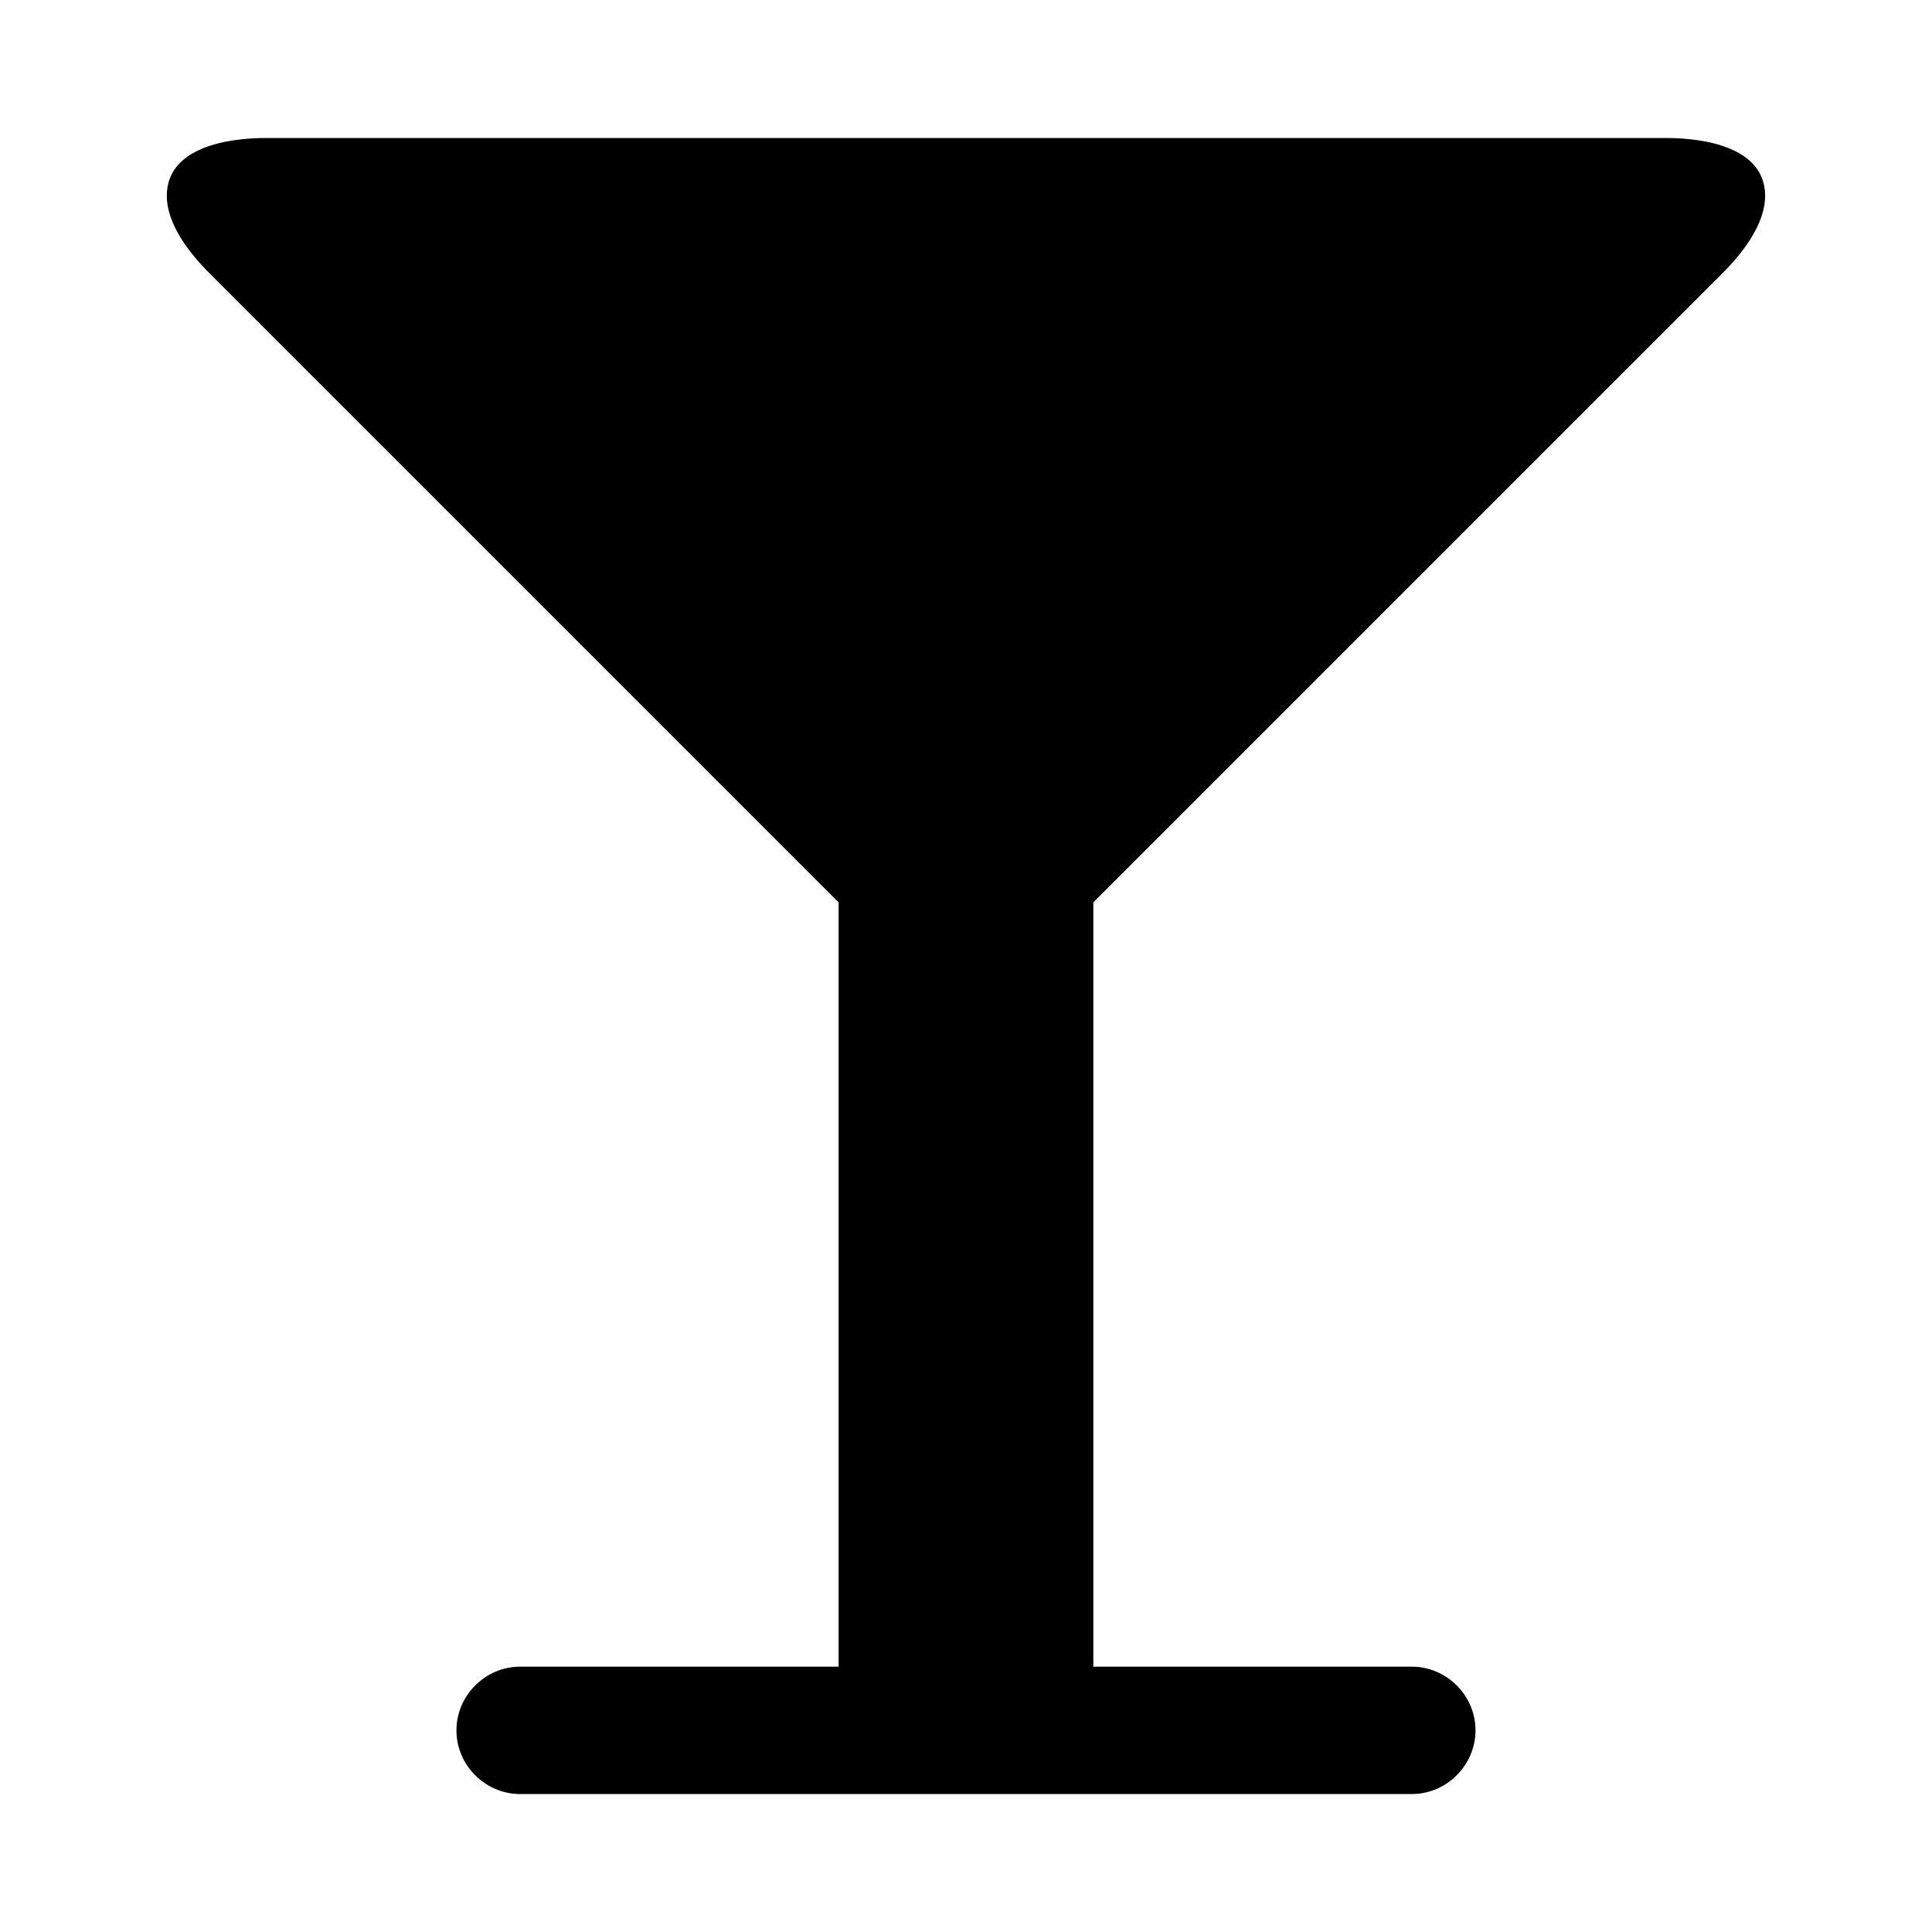 <?xml version="1.0" encoding="utf-8"?>
<!-- Generated by IcoMoon.io -->
<!DOCTYPE svg PUBLIC "-//W3C//DTD SVG 1.1//EN" "http://www.w3.org/Graphics/SVG/1.1/DTD/svg11.dtd">
<svg version="1.1" xmlns="http://www.w3.org/2000/svg" xmlns:xlink="http://www.w3.org/1999/xlink" width="32" height="32" viewBox="0 0 32 32">
<path d="M29.236 3.242c0 0.478-0.379 0.956-0.709 1.286l-10.418 10.418v12.659h5.275c0.577 0 1.055 0.478 1.055 1.055s-0.478 1.055-1.055 1.055h-14.769c-0.577 0-1.055-0.478-1.055-1.055s0.478-1.055 1.055-1.055h5.275v-12.659l-10.418-10.418c-0.33-0.33-0.709-0.808-0.709-1.286 0-0.808 1.022-0.956 1.632-0.956h23.209c0.61 0 1.632 0.148 1.632 0.956z"></path>
</svg>
